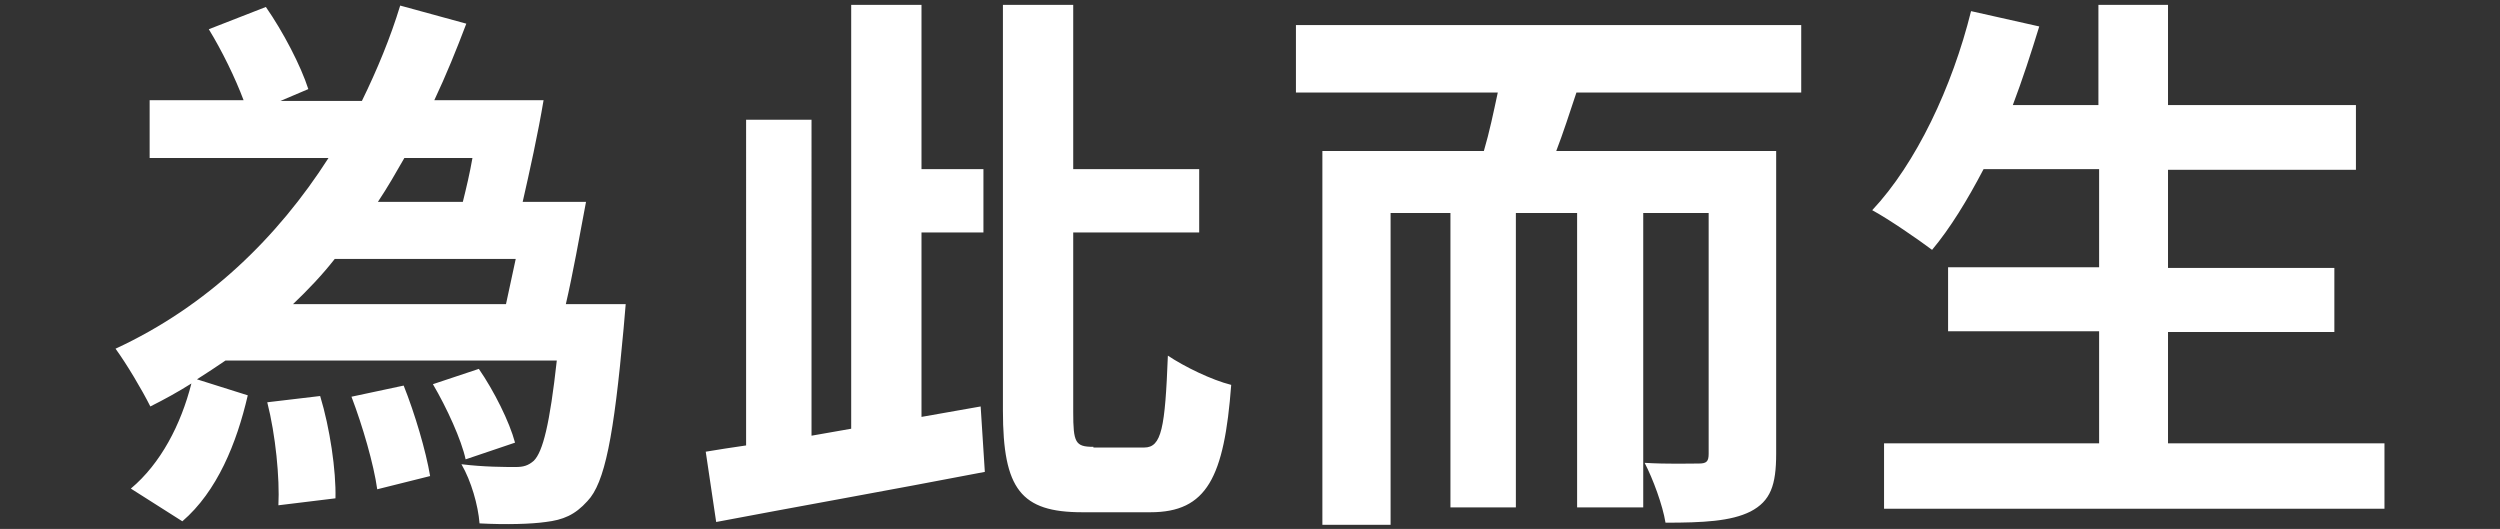<?xml version="1.0" encoding="utf-8"?>
<!-- Generator: Adobe Illustrator 25.0.1, SVG Export Plug-In . SVG Version: 6.00 Build 0)  -->
<svg version="1.1" id="圖層_1" xmlns="http://www.w3.org/2000/svg" xmlns:xlink="http://www.w3.org/1999/xlink" x="0px" y="0px"
	 viewBox="0 0 359.2 76" style="enable-background:new 0 0 359.2 76;" xml:space="preserve">
<rect x="0" y="0" width="359.2" height="76" fill="#333333" stroke="none"/>
<style type="text/css">
	.st0{fill:#FFFFFF;}
</style>
<path class="st0" d="M38.4,57.8c1.2,4.7,1.8,10.9,1.6,14.8l8.2-1c0.1-4-0.8-10.1-2.2-14.7L38.4,57.8z M50.5,57
	c1.6,4.2,3.2,9.7,3.7,13.3l7.6-1.9c-0.6-3.6-2.2-9-3.8-13L50.5,57z M74.1,37.2c-0.5,2.3-1,4.6-1.4,6.5H42.1c2.2-2.1,4.2-4.2,6-6.5
	H74.1z M67.9,22.6C67.5,24.9,67,27,66.5,29H54.3c1.4-2.1,2.6-4.2,3.8-6.3H67.9z M89.9,43.7h-8.6c1-4.3,2-9.9,2.9-14.7h-9.1
	c1-4.4,2.2-9.8,3-14.6H62.4c1.7-3.6,3.2-7.3,4.6-11l-9.5-2.6c-1.4,4.6-3.3,9.2-5.5,13.7H40.3l4-1.7C43.2,9.4,40.7,4.6,38.2,1
	l-8.2,3.2c1.9,3.1,3.8,7,5,10.2H21.5v8.3h25.7C39.9,34.1,29.8,44,16.6,50.1c1.6,2.2,3.8,5.9,5,8.3c2-1,4-2.1,5.9-3.3
	C26,61,23.1,66.6,18.8,70.2l7.4,4.7c5-4.3,7.8-11.2,9.4-18.1l-7.3-2.3c1.4-0.9,2.8-1.8,4.1-2.7H80c-1,9.1-2,13.1-3.3,14.4
	c-0.8,0.7-1.5,0.9-2.6,0.9c-1.5,0-4.6,0-7.8-0.4c1.4,2.4,2.4,5.9,2.6,8.5c3.8,0.2,7.4,0.1,9.5-0.2c2.5-0.3,4.2-1,6-3
	c2.5-2.6,3.8-9.3,5.2-24.8L89.9,43.7z M74,63.6c-0.8-3-3-7.4-5.2-10.6l-6.6,2.2c2,3.4,4.1,8,4.7,10.8L74,63.6z M132.4,59.9V33.4h8.9
	v-9.1h-8.9V0.7h-10.1v60.9l-5.7,1V17.2h-9.4V64c-2.1,0.3-4,0.6-5.8,0.9l1.5,10.1c10.5-2,25.1-4.6,38.6-7.2l-0.6-9.4L132.4,59.9z
	 M157.1,64.2c-2.6,0-2.9-0.6-2.9-5V33.4h18.1v-9.1h-18.1V0.7h-10.1V59c0,11.3,2.6,14.6,11.4,14.6h9.8c8.1,0,10.6-5,11.6-18.3
	c-2.8-0.7-6.7-2.6-9.1-4.2c-0.4,10.4-0.9,13.2-3.4,13.2H157.1z M258.8,13.3V3.6h-72.6v9.7h29c-0.6,2.8-1.2,5.7-2,8.4H190v53.7h9.8
	V30.6h8.6v42.3h9.4V30.6h8.8v42.3h9.5V30.6h9.4v34.6c0,1.1-0.3,1.4-1.4,1.4s-4.6,0.1-7.8-0.1c1.2,2.3,2.6,6.1,3,8.6
	c5.4,0,9.4-0.2,12.2-1.6c2.9-1.5,3.7-3.8,3.7-8.3V21.7h-31.6c1-2.6,1.9-5.4,2.9-8.4H258.8z M311.5,63.8V47.7h23.9v-9.2h-23.9V24.4
	h27v-9.3h-27V0.7h-10v14.4h-12.3c1.4-3.7,2.6-7.4,3.8-11.3l-9.8-2.2c-2.7,10.9-7.9,21.9-14.2,28.6c2.4,1.3,6.6,4.2,8.6,5.7
	c2.6-3.1,5.1-7.2,7.4-11.6h16.6v14.1h-21.7v9.2h21.7v16.1h-30.9v9.4h71.9v-9.4H311.5z"/>
</svg>
